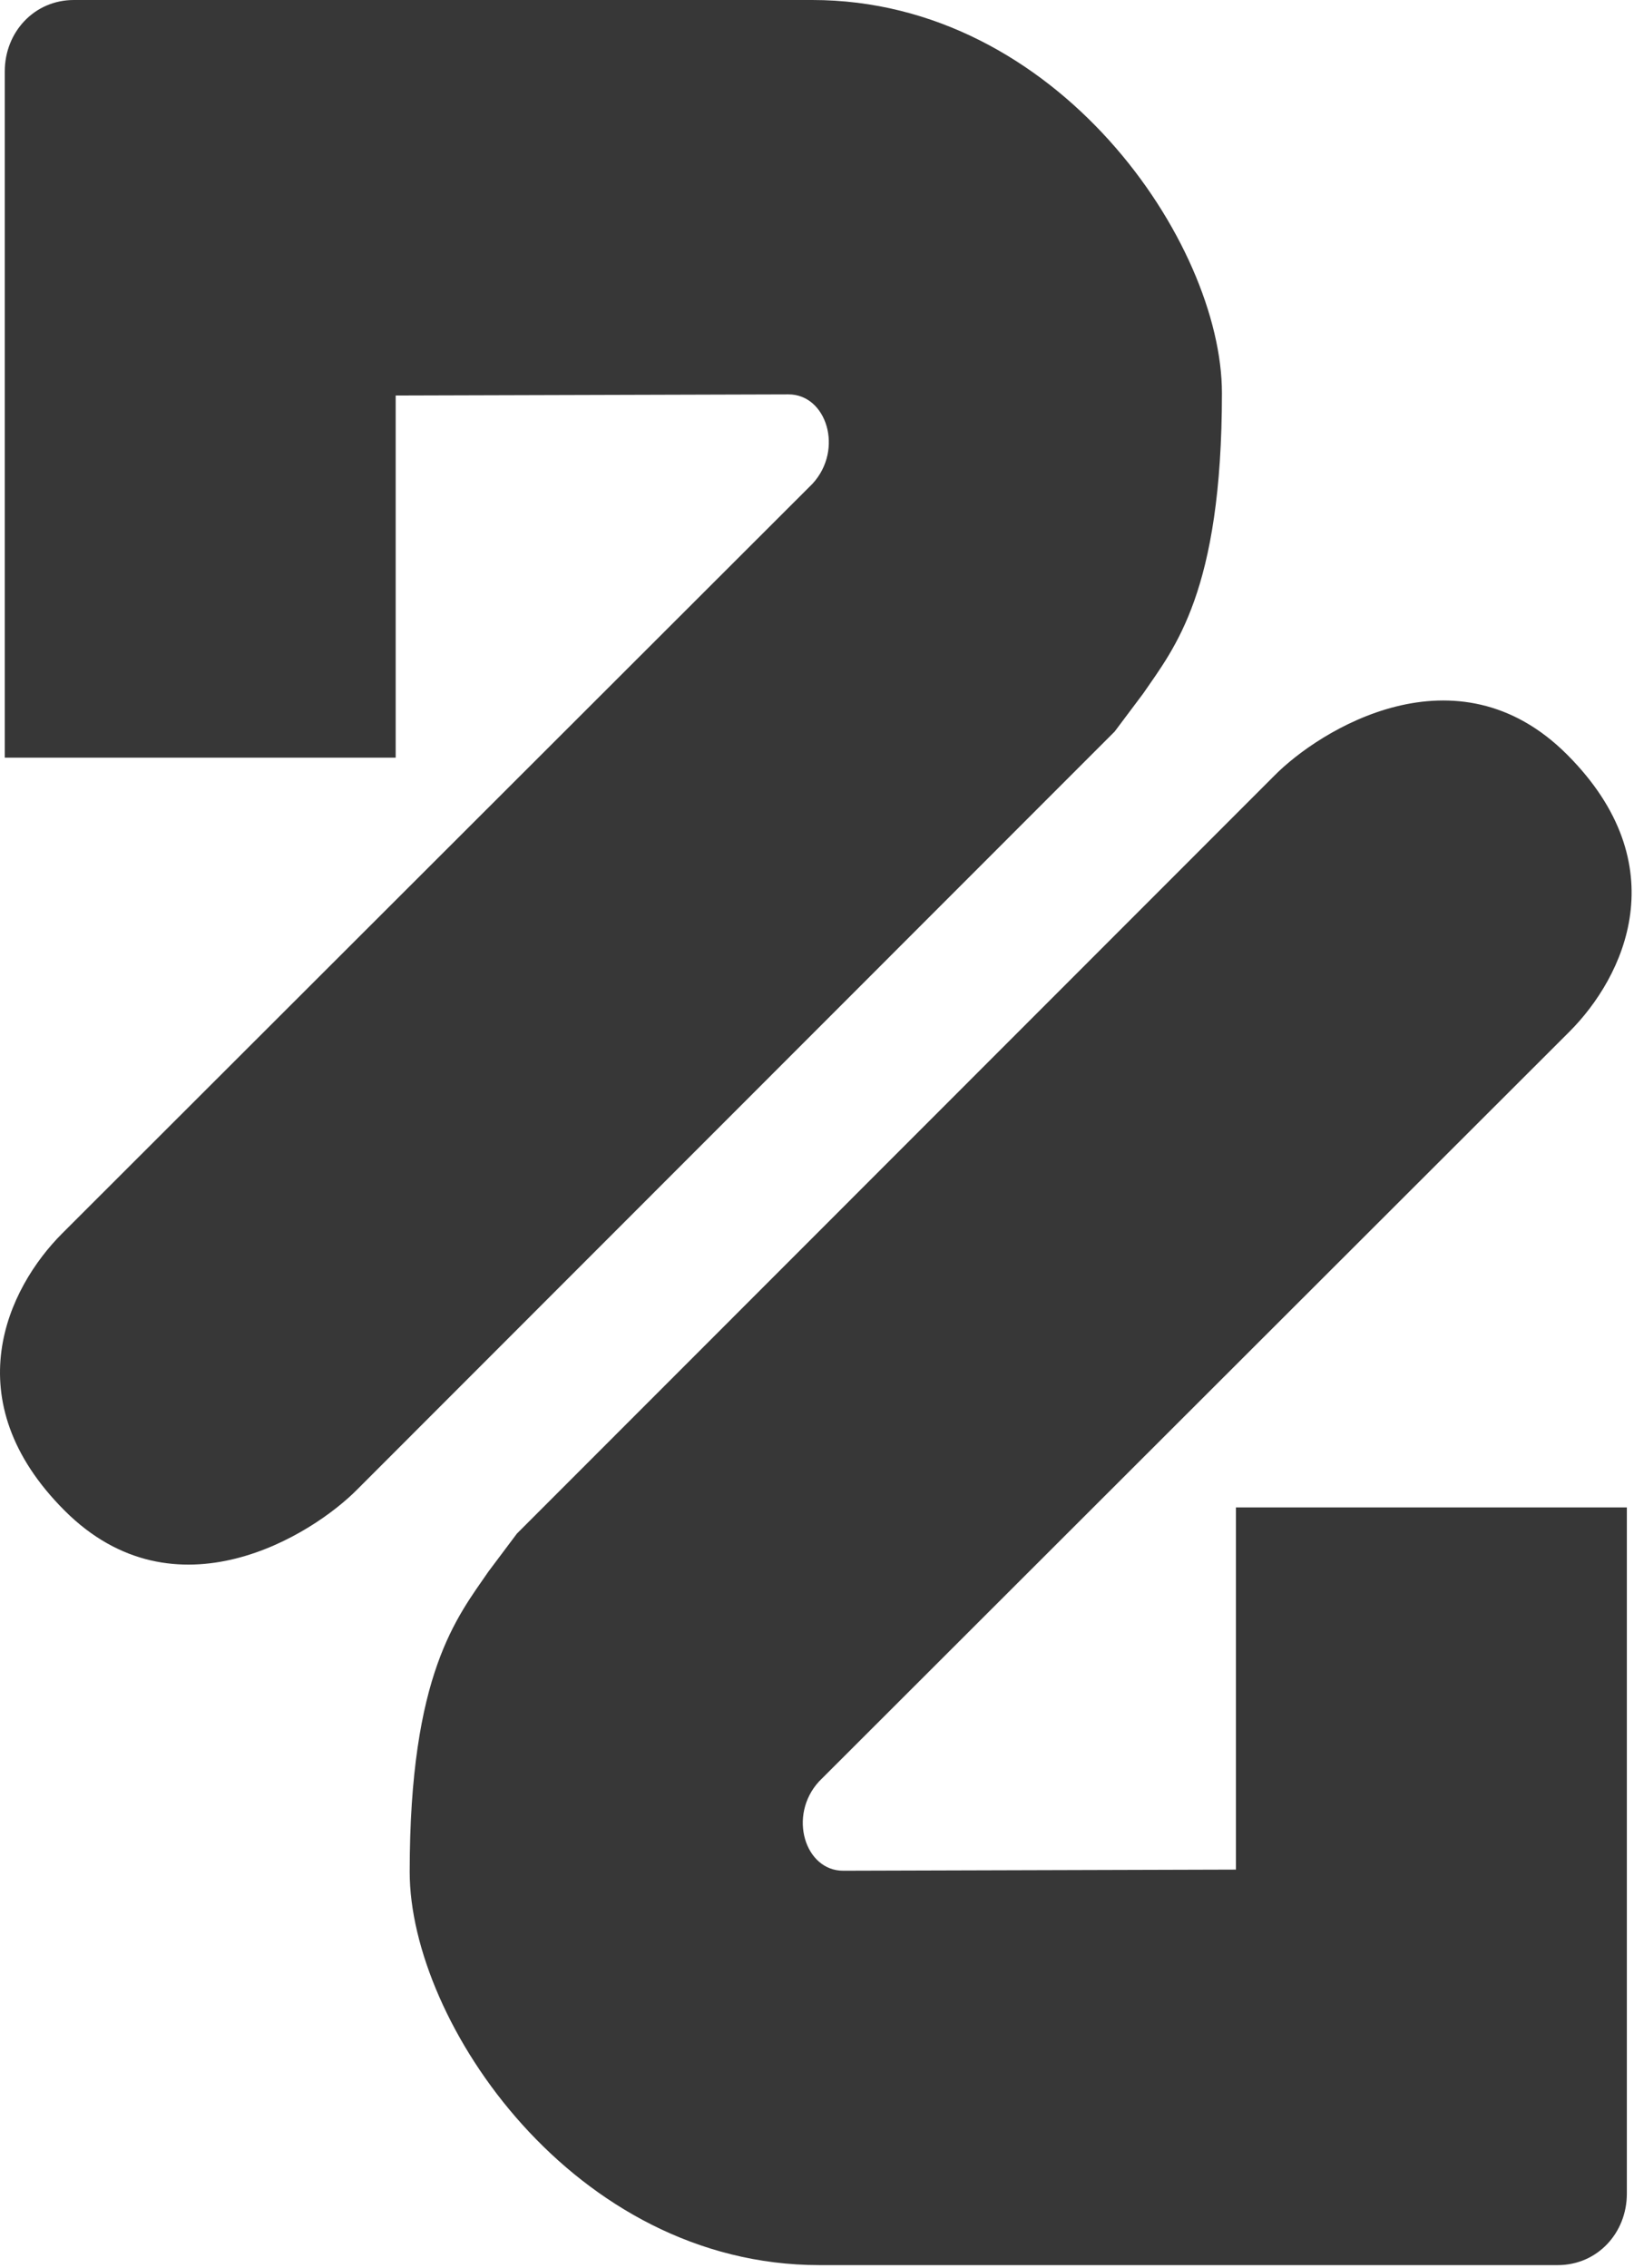 <svg width="343" height="476" viewBox="0 0 343 476" fill="none" xmlns="http://www.w3.org/2000/svg">
<path d="M170.572 101.5C177.172 94.3 173.5 82.739 165.5 82.762L83.058 83V159H1V15C1 6.716 7.216 0 15.5 0H170.5C222 0 256.5 51 256.5 82.5C256.5 124.252 246.5 136 240 145.5L234 153.5L75.058 312.5C65.558 322.167 36.758 340.201 13.558 317.001C-9.642 293.801 1.558 270.335 13.059 258.835L170.572 101.5Z" fill="#373737"/>
<path d="M171.928 373.84C165.328 381.04 169 392.601 177 392.578L259.442 392.34V316.34H341.5V460.34C341.5 468.624 335.284 475.34 327 475.34H172C120.5 475.34 86 424.34 86 392.84C86 351.088 96 339.34 102.5 329.84L108.5 321.84L267.442 162.84C276.942 153.173 305.742 135.139 328.942 158.339C352.142 181.539 340.942 205.005 329.441 216.505L171.928 373.84Z" fill="#373737"/>
</svg>
